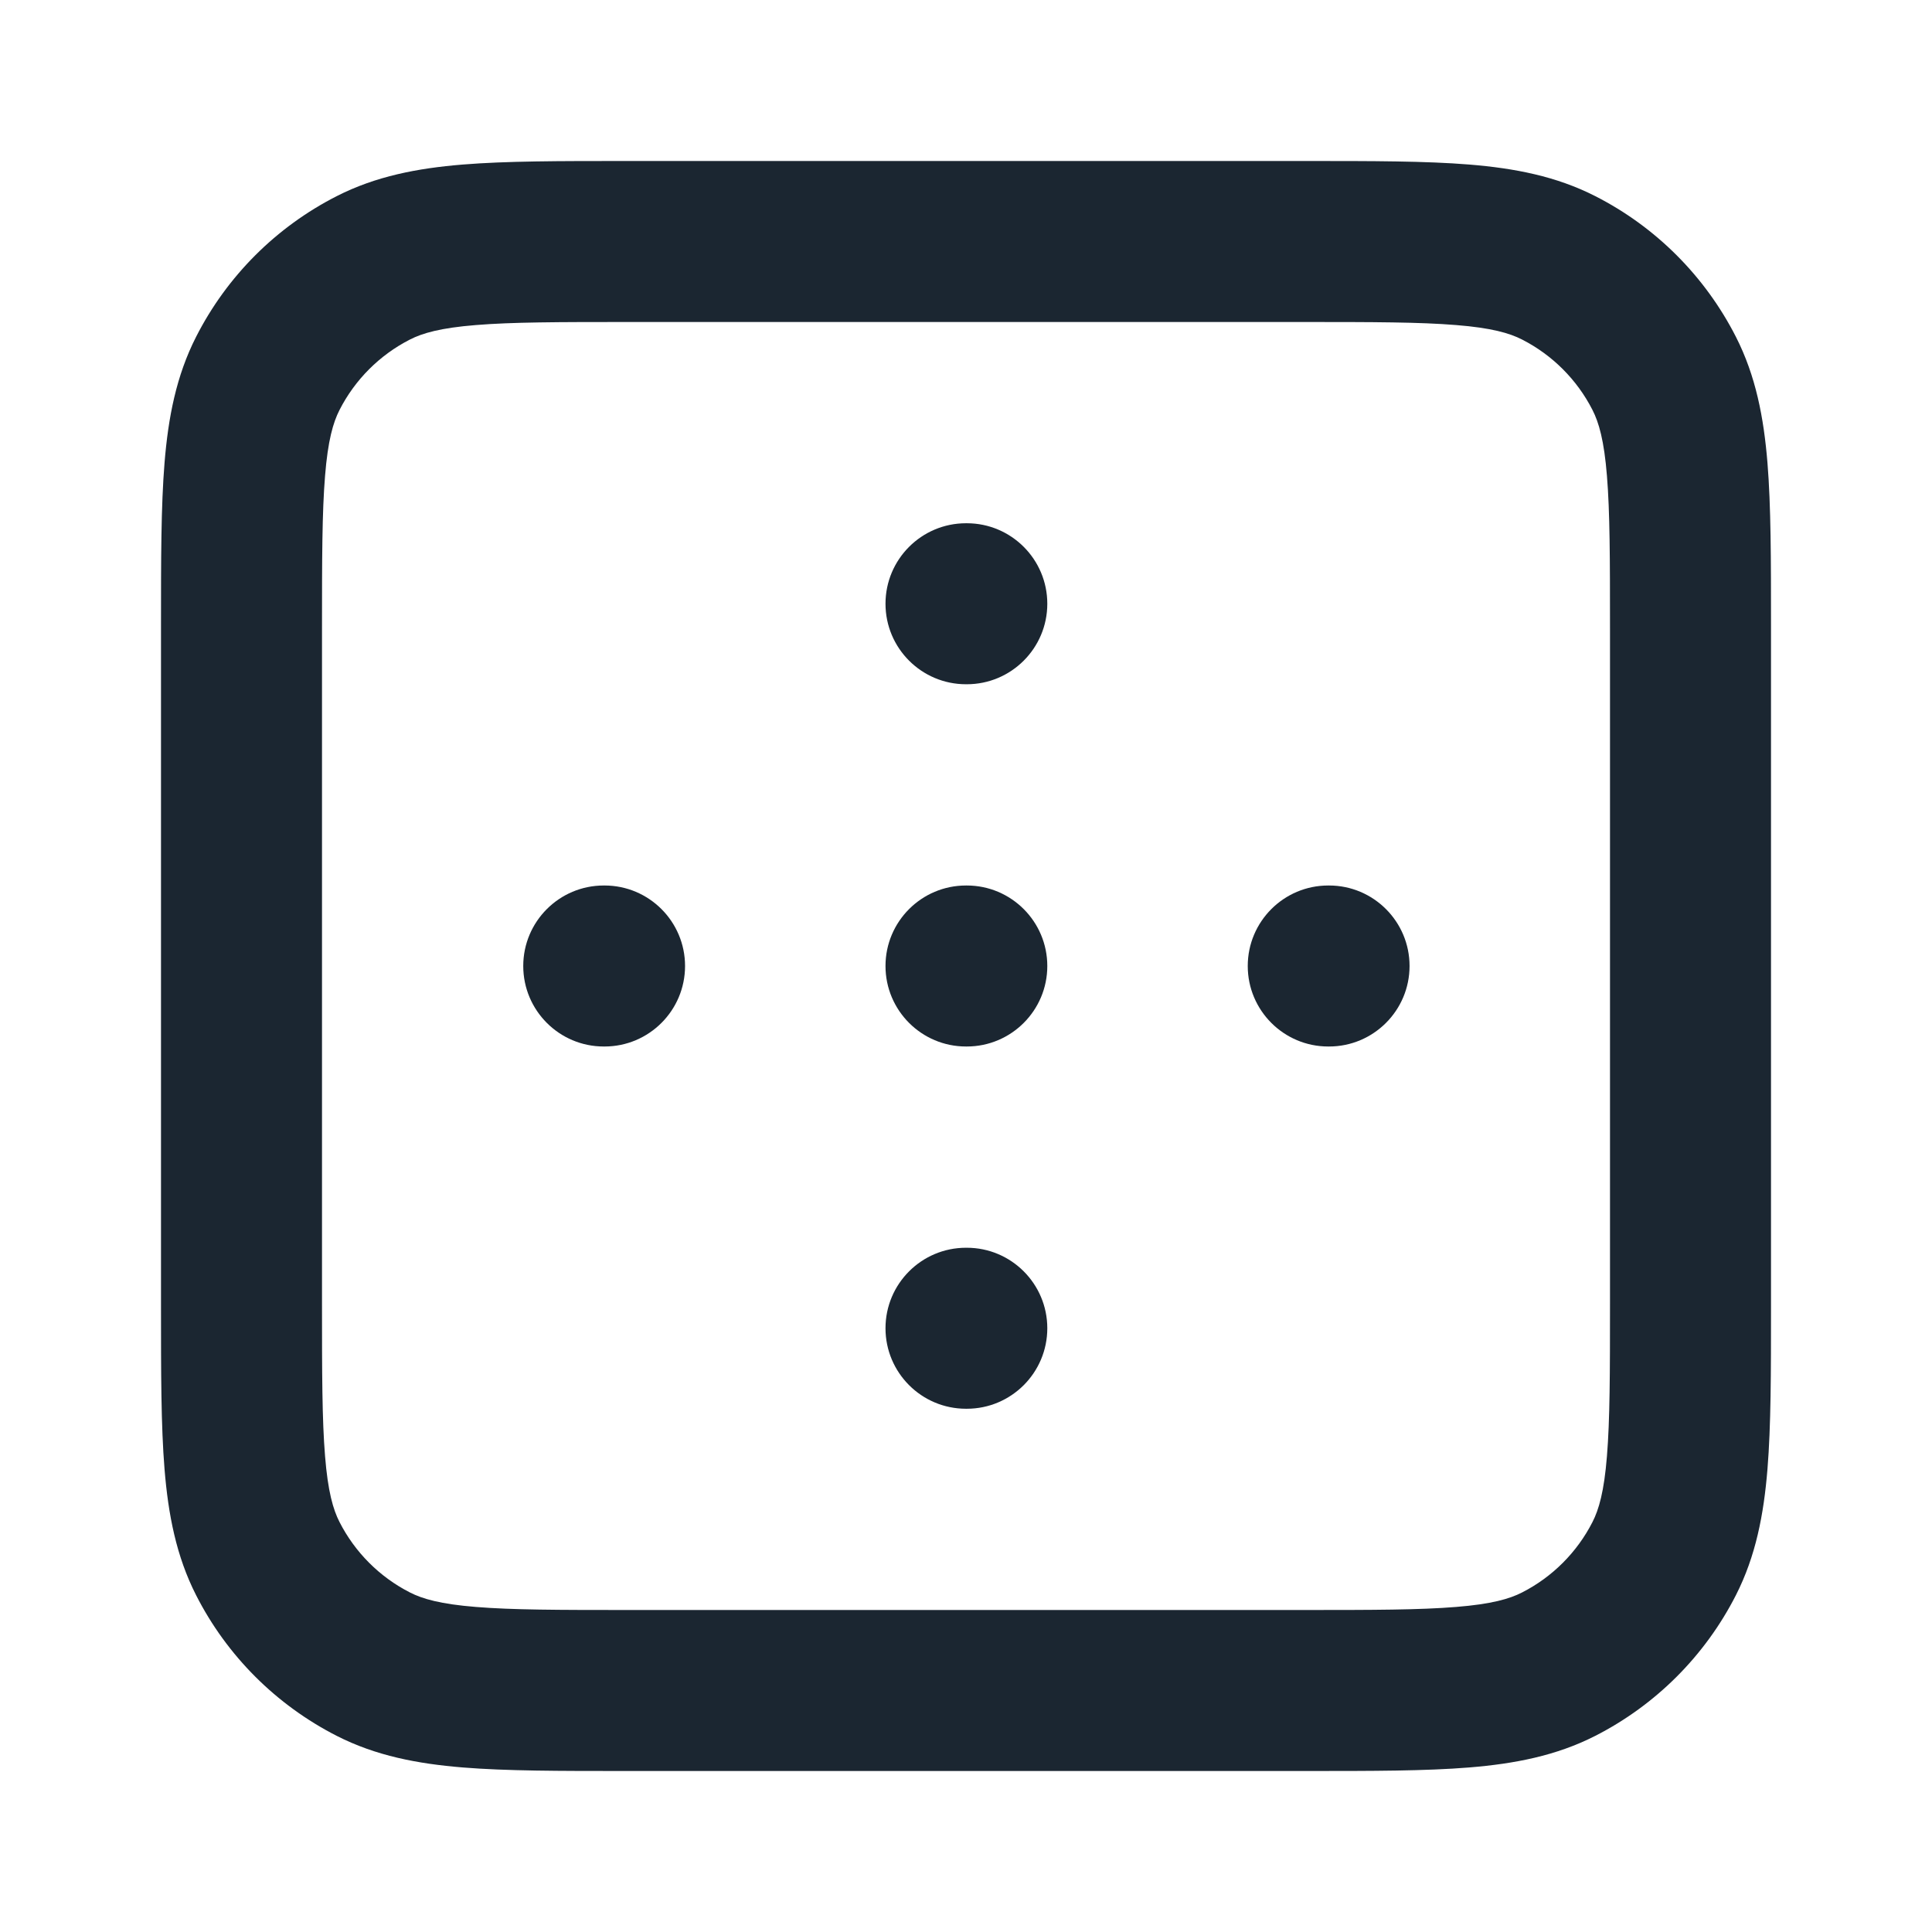 <svg width="24" height="24" viewBox="0 0 24 24" fill="none" xmlns="http://www.w3.org/2000/svg">
<path fill-rule="evenodd" clip-rule="evenodd" d="M7.759 2L16.241 2C17.046 2 17.711 2 18.252 2.044C18.814 2.09 19.331 2.189 19.816 2.436C20.569 2.819 21.18 3.431 21.564 4.184C21.811 4.669 21.91 5.186 21.956 5.748C22 6.289 22 6.954 22 7.759V16.241C22 17.046 22 17.711 21.956 18.252C21.91 18.814 21.811 19.331 21.564 19.816C21.18 20.569 20.569 21.18 19.816 21.564C19.331 21.811 18.814 21.91 18.252 21.956C17.711 22 17.046 22 16.241 22H7.759C6.954 22 6.289 22 5.748 21.956C5.186 21.91 4.669 21.811 4.184 21.564C3.431 21.18 2.819 20.569 2.436 19.816C2.189 19.331 2.09 18.814 2.044 18.252C2 17.711 2 17.046 2 16.241L2 7.759C2 6.954 2 6.289 2.044 5.748C2.09 5.186 2.189 4.669 2.436 4.184C2.819 3.431 3.431 2.819 4.184 2.436C4.669 2.189 5.186 2.09 5.748 2.044C6.289 2 6.954 2 7.759 2ZM5.911 4.038C5.473 4.073 5.248 4.138 5.092 4.218C4.716 4.41 4.41 4.716 4.218 5.092C4.138 5.248 4.073 5.473 4.038 5.911C4.001 6.361 4 6.943 4 7.8V16.2C4 17.057 4.001 17.639 4.038 18.089C4.073 18.527 4.138 18.752 4.218 18.908C4.41 19.284 4.716 19.59 5.092 19.782C5.248 19.862 5.473 19.927 5.911 19.962C6.361 19.999 6.943 20 7.8 20H16.2C17.057 20 17.639 19.999 18.089 19.962C18.527 19.927 18.752 19.862 18.908 19.782C19.284 19.59 19.59 19.284 19.782 18.908C19.862 18.752 19.927 18.527 19.962 18.089C19.999 17.639 20 17.057 20 16.2V7.8C20 6.943 19.999 6.361 19.962 5.911C19.927 5.473 19.862 5.248 19.782 5.092C19.59 4.716 19.284 4.41 18.908 4.218C18.752 4.138 18.527 4.073 18.089 4.038C17.639 4.001 17.057 4 16.2 4L7.8 4C6.943 4 6.361 4.001 5.911 4.038ZM11 7.5C11 6.948 11.448 6.5 12 6.5H12.01C12.562 6.5 13.01 6.948 13.01 7.5C13.01 8.052 12.562 8.5 12.01 8.5H12C11.448 8.5 11 8.052 11 7.5ZM6.5 12C6.5 11.448 6.948 11 7.5 11H7.51C8.062 11 8.51 11.448 8.51 12C8.51 12.552 8.062 13 7.51 13H7.5C6.948 13 6.5 12.552 6.5 12ZM11 12C11 11.448 11.448 11 12 11H12.01C12.562 11 13.01 11.448 13.01 12C13.01 12.552 12.562 13 12.01 13H12C11.448 13 11 12.552 11 12ZM15.5 12C15.5 11.448 15.948 11 16.5 11H16.51C17.062 11 17.51 11.448 17.51 12C17.51 12.552 17.062 13 16.51 13H16.5C15.948 13 15.5 12.552 15.5 12ZM11 16.5C11 15.948 11.448 15.5 12 15.5H12.01C12.562 15.5 13.01 15.948 13.01 16.5C13.01 17.052 12.562 17.5 12.01 17.5H12C11.448 17.5 11 17.052 11 16.5Z" fill="#1B2631"/>
</svg>

